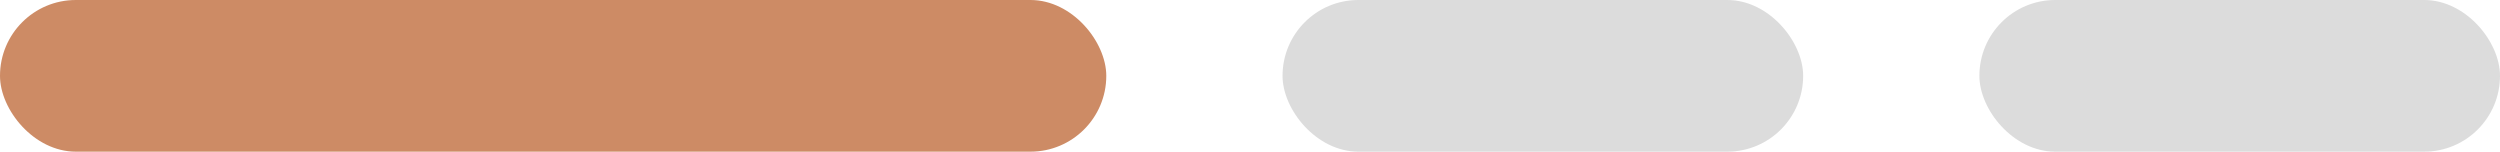<svg width="98.903" height="6" version="1.1" viewBox="0 0 98.903 6" xmlns="http://www.w3.org/2000/svg">
 <rect x="50.739" width="20.596" height="6" rx="3" fill="#9f9f9f" opacity=".36"/>
 <rect width="43.766" height="6" rx="3" fill="#cd8b65"/>
 <rect x="78.307" width="20.596" height="6" rx="3" fill="#9f9f9f" opacity=".36"/>
 <rect x="3.946" y="18.63" width="20.596" height="6" rx="3" fill="#9f9f9f" opacity=".36"/>
 <rect x="31.106" y="18.63" width="43.766" height="6" rx="3" fill="#cd8b65"/>
 <rect x="81.436" y="18.63" width="20.596" height="6" rx="3" fill="#9f9f9f" opacity=".36"/>
 <rect x="52.712" y="40.389" width="20.596" height="6" rx="3" fill="#9f9f9f" opacity=".36"/>
 <rect x="1.973" y="40.389" width="43.766" height="6" rx="3" fill="#cd8b65"/>
 <rect x="80.28" y="40.389" width="20.596" height="6" rx="3" fill="#9f9f9f" opacity=".36"/>
</svg>
